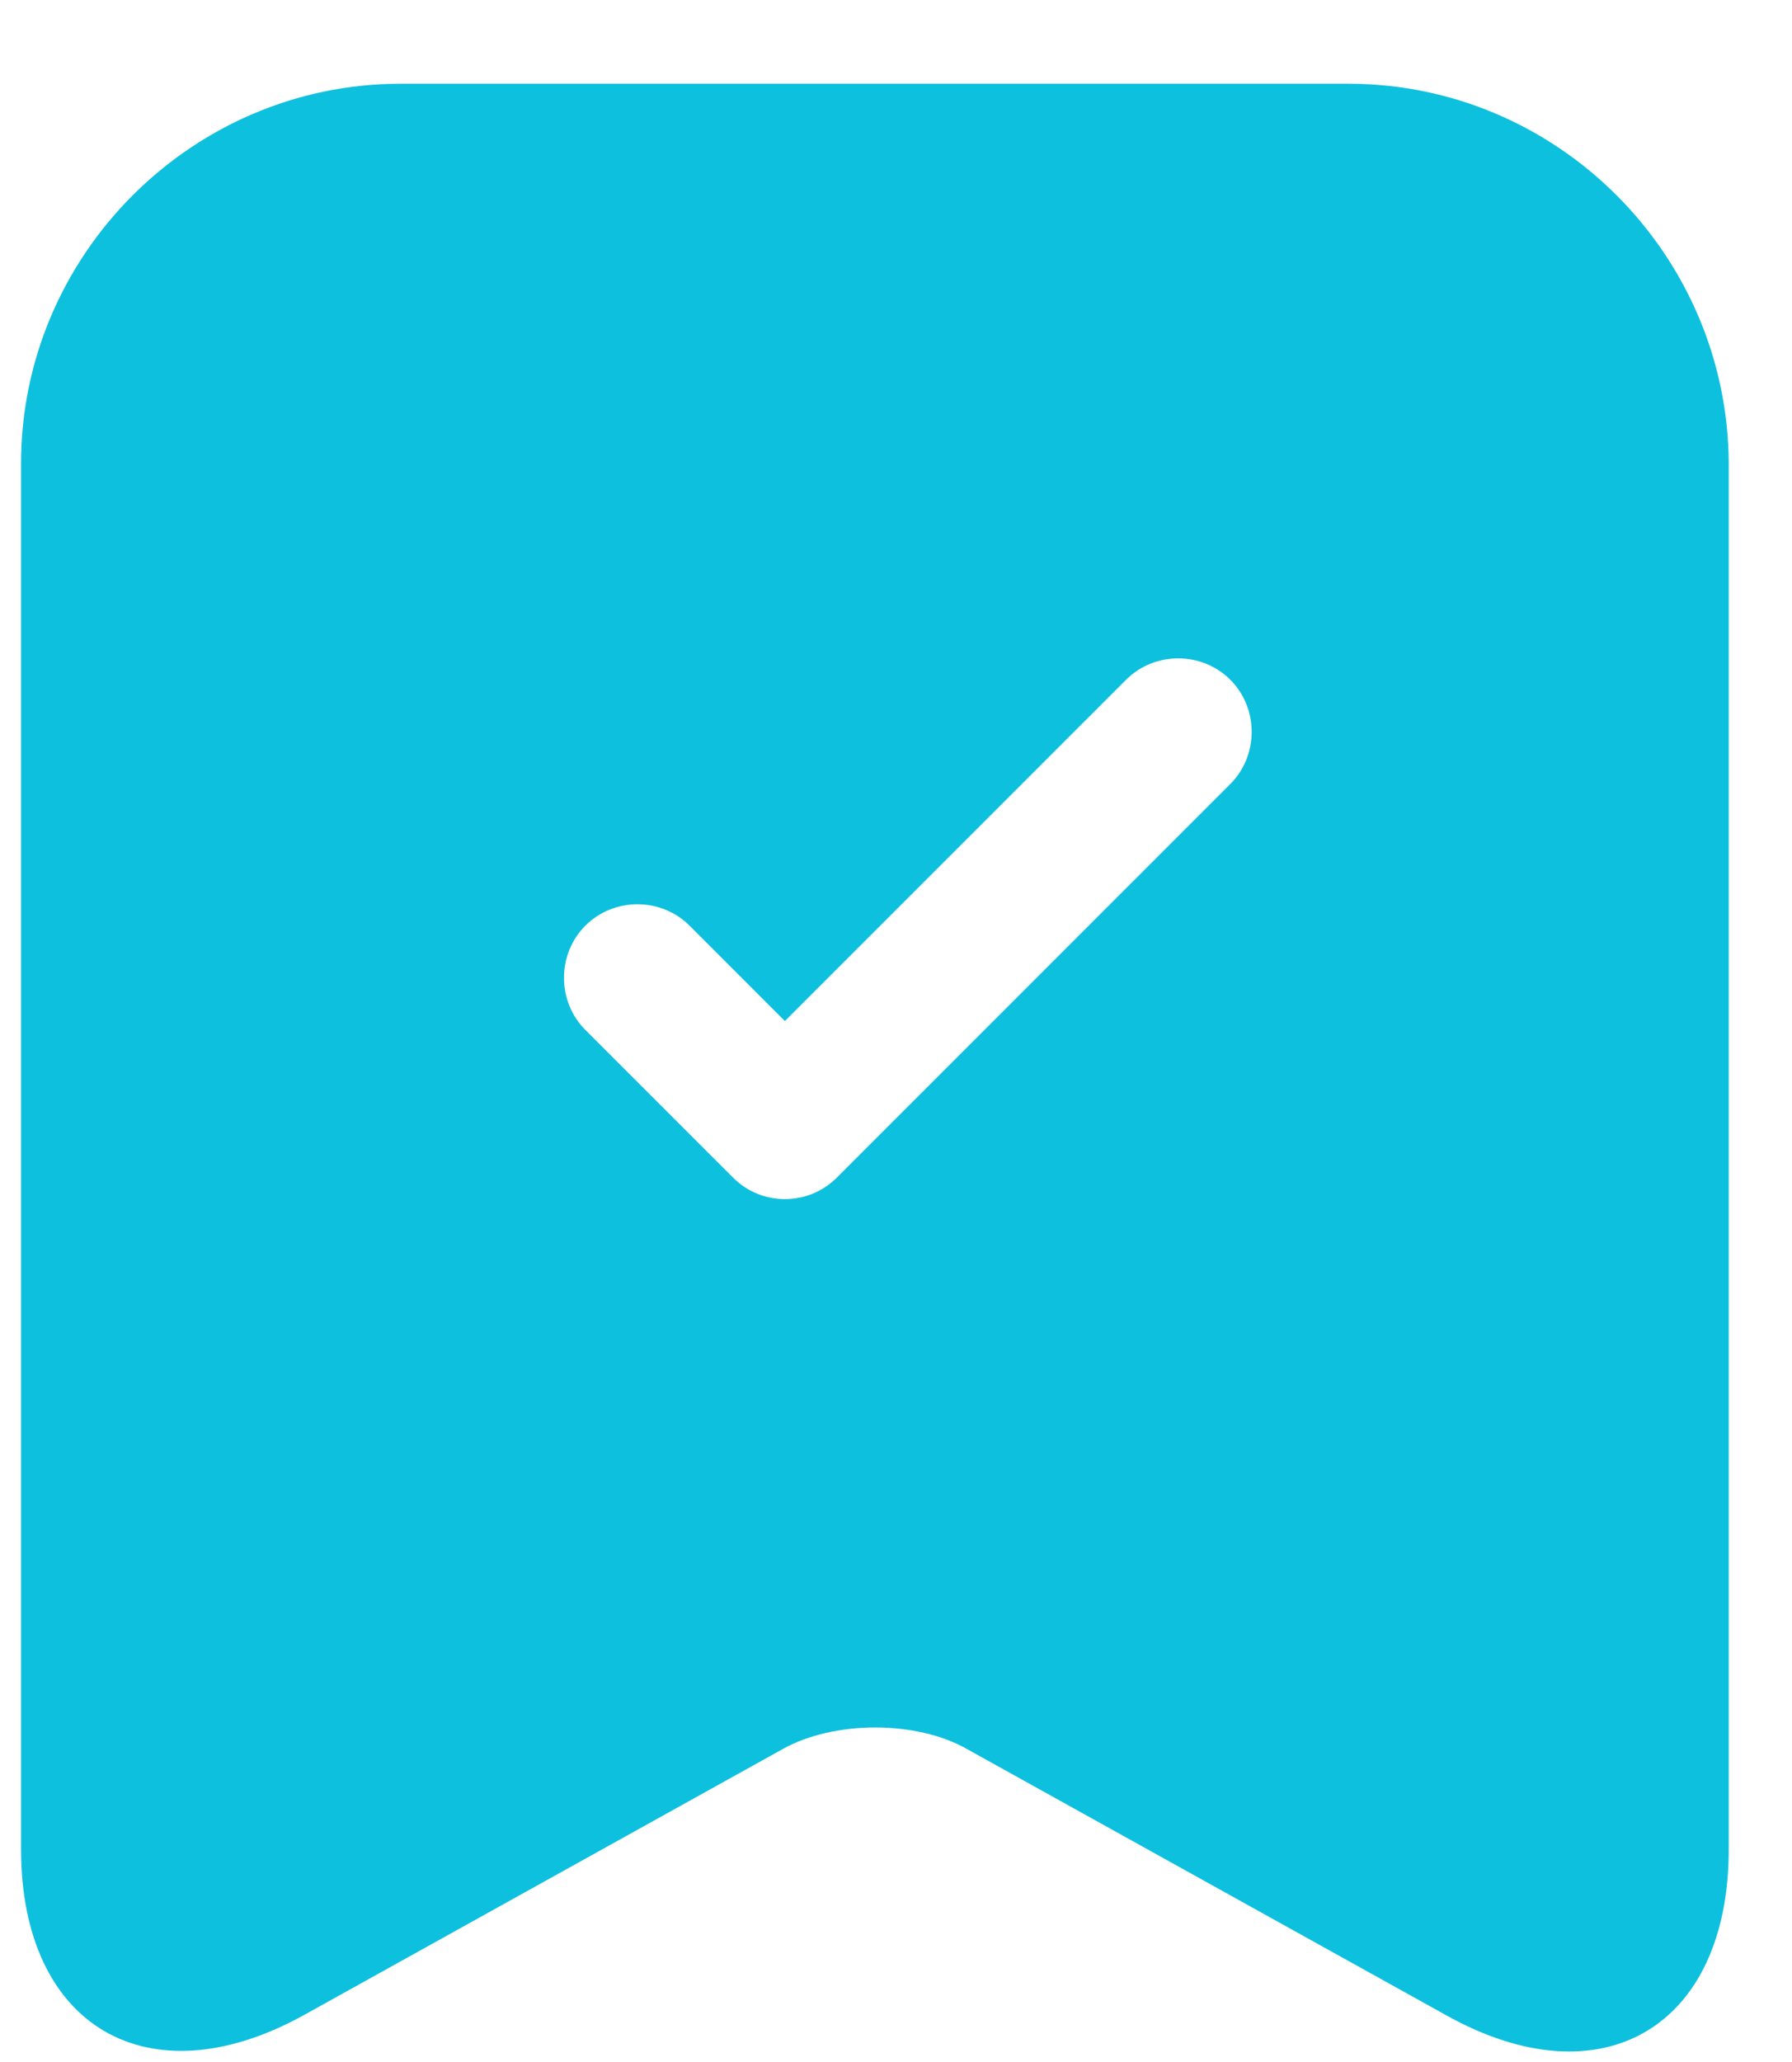 <svg width="20" height="23" viewBox="0 0 20 23" fill="none" xmlns="http://www.w3.org/2000/svg">
<path d="M15.048 0.934H4.47C2.144 0.934 0.235 2.843 0.235 5.169V20.627C0.235 22.601 1.65 23.435 3.384 22.481L8.738 19.508C9.309 19.189 10.231 19.189 10.79 19.508L16.145 22.481C17.878 23.446 19.294 22.612 19.294 20.627V5.169C19.283 2.843 17.385 0.934 15.048 0.934ZM13.731 8.745L9.342 13.133C9.177 13.298 8.969 13.375 8.76 13.375C8.552 13.375 8.343 13.298 8.179 13.133L6.533 11.488C6.215 11.17 6.215 10.643 6.533 10.325C6.851 10.007 7.378 10.007 7.696 10.325L8.76 11.389L12.568 7.582C12.886 7.264 13.413 7.264 13.731 7.582C14.049 7.9 14.049 8.427 13.731 8.745Z" fill="#0DC0DE"/>
</svg>
